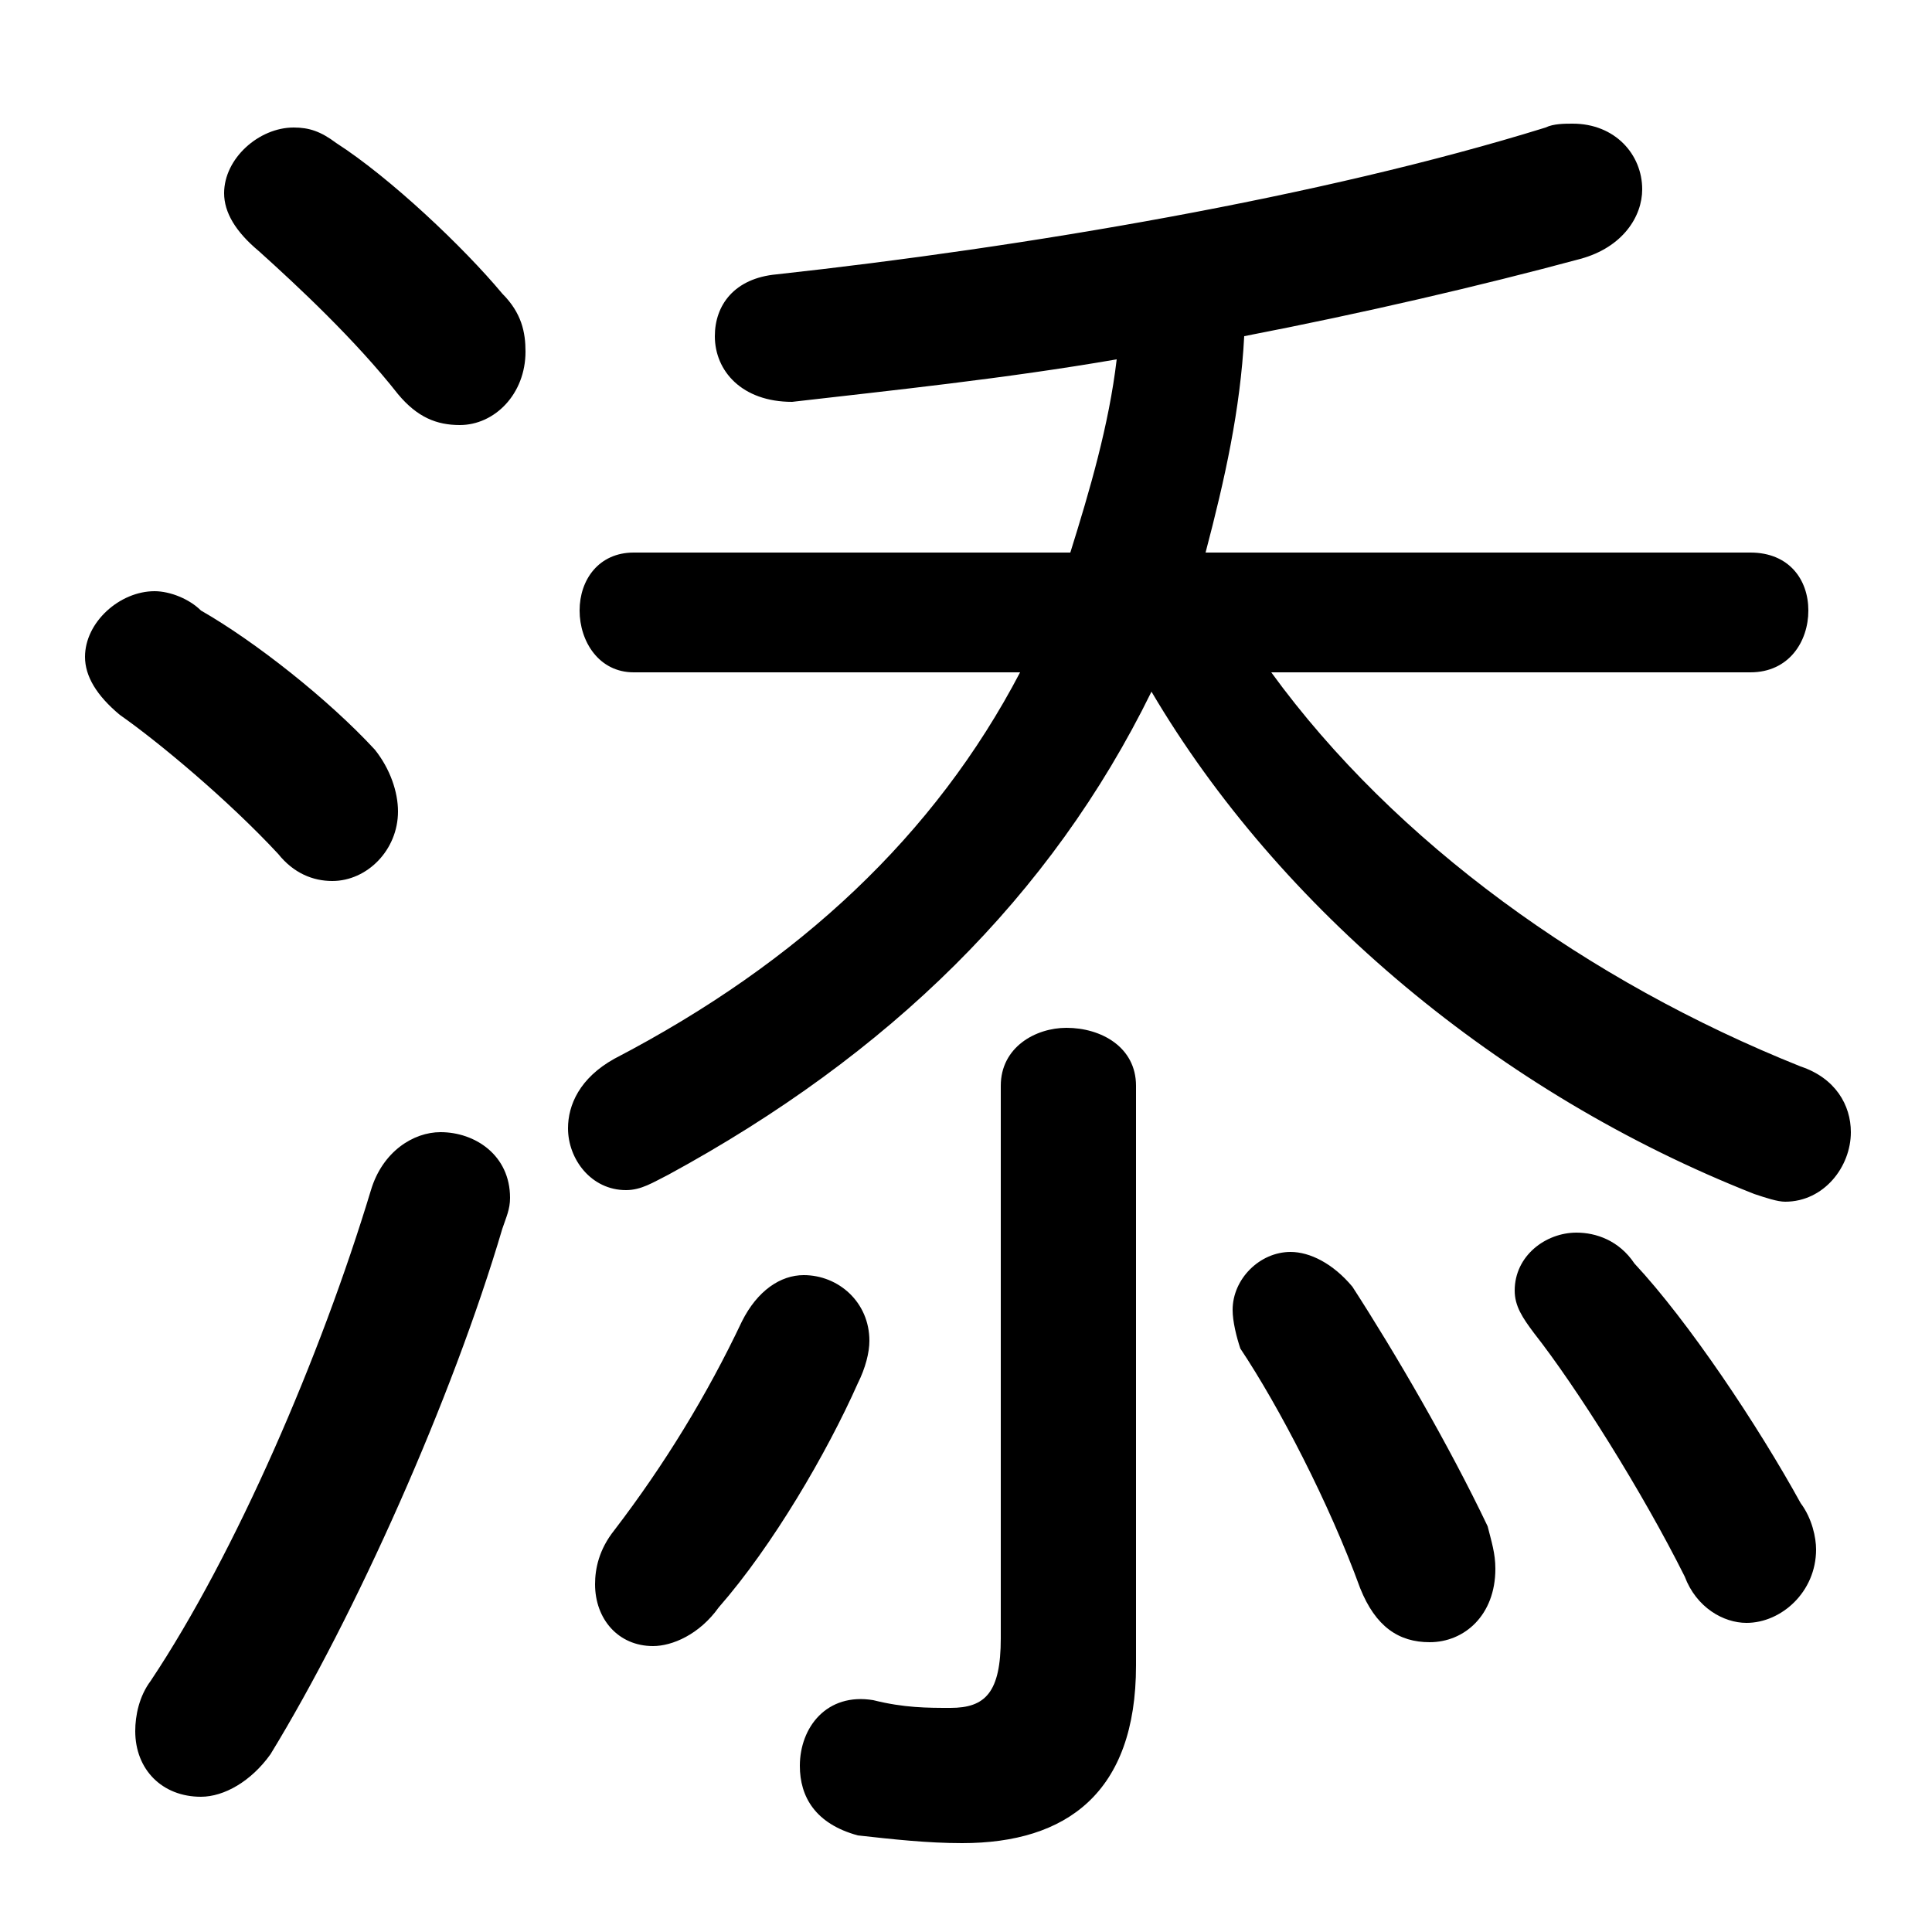 <svg xmlns="http://www.w3.org/2000/svg" viewBox="0 -44.0 50.0 50.0">
    <rect x="0" y="-44.0" width="50.0" height="50.0" fill="#808080" stroke="none"/>
    <g transform="scale(1, -1)">
        <!-- ボディの枠 -->
        <rect x="0" y="-6.0" width="50.0" height="50.0"
            stroke="white" fill="white"/>
        <!-- グリフ座標系の原点 -->
        <circle cx="0" cy="0" r="5" fill="white"/>
        <!-- グリフのアウトライン -->
        <g style="fill:black;stroke:#000000;stroke-width:0;stroke-linecap:round;stroke-linejoin:round;">
        <path d="M 26.4 26.6 C 24.2 22.4 20.7 19.1 15.9 16.6 C 15.0 16.1 14.7 15.4 14.7 14.8 C 14.7 14.0 15.3 13.2 16.2 13.2 C 16.6 13.2 16.9 13.4 17.3 13.6 C 23.0 16.7 27.2 20.8 29.8 26.1 C 33.1 20.5 38.8 15.7 45.4 13.1 C 45.7 13.0 46.0 12.9 46.2 12.9 C 47.2 12.9 47.9 13.8 47.9 14.7 C 47.9 15.4 47.5 16.1 46.6 16.4 C 41.1 18.6 36.1 22.2 32.9 26.6 L 45.3 26.6 C 46.3 26.6 46.8 27.4 46.8 28.2 C 46.8 29.0 46.3 29.7 45.3 29.7 L 31.2 29.7 C 31.7 31.6 32.1 33.4 32.2 35.3 C 35.3 35.9 38.3 36.6 40.9 37.3 C 42.0 37.6 42.5 38.4 42.5 39.1 C 42.5 40.0 41.8 40.8 40.7 40.8 C 40.5 40.8 40.2 40.8 40.0 40.7 C 34.2 38.9 26.5 37.6 20.1 36.9 C 19.0 36.8 18.5 36.1 18.5 35.3 C 18.5 34.4 19.2 33.6 20.5 33.6 C 23.1 33.9 26.0 34.2 28.9 34.7 C 28.7 33.0 28.2 31.3 27.7 29.7 L 16.4 29.7 C 15.5 29.7 15.0 29.0 15.0 28.2 C 15.0 27.4 15.5 26.6 16.4 26.6 Z M 25.9 1.6 C 25.9 0.2 25.5 -0.2 24.6 -0.2 C 24.0 -0.2 23.4 -0.2 22.6 0.0 C 21.4 0.2 20.7 -0.7 20.7 -1.7 C 20.7 -2.5 21.1 -3.2 22.2 -3.5 C 23.1 -3.6 24.0 -3.7 24.9 -3.7 C 27.6 -3.7 29.4 -2.4 29.4 0.9 L 29.4 15.9 C 29.4 16.9 28.5 17.4 27.6 17.4 C 26.8 17.4 25.9 16.9 25.9 15.9 Z M 35.0 10.7 C 34.5 11.3 33.9 11.6 33.4 11.6 C 32.6 11.6 31.9 10.9 31.9 10.1 C 31.9 9.8 32.0 9.4 32.1 9.1 C 33.1 7.6 34.4 5.1 35.2 2.9 C 35.6 1.9 36.2 1.5 37.0 1.5 C 37.9 1.5 38.7 2.2 38.7 3.4 C 38.7 3.8 38.6 4.1 38.5 4.5 C 37.5 6.6 36.1 9.0 35.0 10.7 Z M 42.3 11.3 C 41.9 11.9 41.3 12.1 40.8 12.1 C 40.0 12.1 39.2 11.5 39.2 10.6 C 39.2 10.2 39.4 9.9 39.7 9.5 C 40.8 8.1 42.5 5.4 43.6 3.2 C 43.9 2.4 44.6 2.0 45.2 2.0 C 46.1 2.0 47.0 2.8 47.0 3.9 C 47.0 4.2 46.9 4.7 46.6 5.1 C 45.5 7.1 43.7 9.8 42.3 11.3 Z M 8.7 40.3 C 8.3 40.6 8.0 40.7 7.6 40.7 C 6.7 40.7 5.8 39.9 5.8 39.0 C 5.8 38.5 6.1 38.0 6.7 37.5 C 7.7 36.6 9.2 35.2 10.3 33.8 C 10.8 33.2 11.3 33.0 11.9 33.0 C 12.8 33.0 13.6 33.8 13.6 34.9 C 13.6 35.4 13.5 35.9 13.0 36.4 C 12.0 37.6 10.1 39.4 8.7 40.3 Z M 9.6 13.2 C 8.3 8.9 6.1 3.8 3.9 0.5 C 3.6 0.1 3.5 -0.4 3.5 -0.8 C 3.5 -1.8 4.2 -2.5 5.2 -2.5 C 5.8 -2.5 6.5 -2.1 7.0 -1.4 C 9.2 2.2 11.7 7.8 13.0 12.2 C 13.1 12.5 13.2 12.7 13.2 13.0 C 13.2 14.1 12.3 14.7 11.4 14.7 C 10.7 14.7 9.9 14.2 9.6 13.2 Z M 5.2 28.2 C 4.9 28.5 4.4 28.7 4.0 28.7 C 3.1 28.7 2.2 27.9 2.2 27.0 C 2.2 26.5 2.5 26.0 3.1 25.5 C 4.1 24.8 5.9 23.3 7.2 21.9 C 7.6 21.4 8.1 21.2 8.6 21.2 C 9.5 21.2 10.3 22.0 10.3 23.0 C 10.3 23.5 10.1 24.1 9.7 24.6 C 8.5 25.9 6.6 27.4 5.2 28.2 Z M 19.2 9.8 C 18.3 7.9 17.2 6.1 15.9 4.4 C 15.5 3.9 15.4 3.4 15.4 3.0 C 15.4 2.1 16.0 1.4 16.9 1.4 C 17.4 1.4 18.1 1.7 18.6 2.4 C 20.0 4.0 21.4 6.4 22.2 8.2 C 22.4 8.6 22.5 9.0 22.5 9.3 C 22.5 10.3 21.7 11.0 20.8 11.0 C 20.2 11.0 19.6 10.6 19.2 9.8 Z"/>
    </g>
    </g>
</svg>

